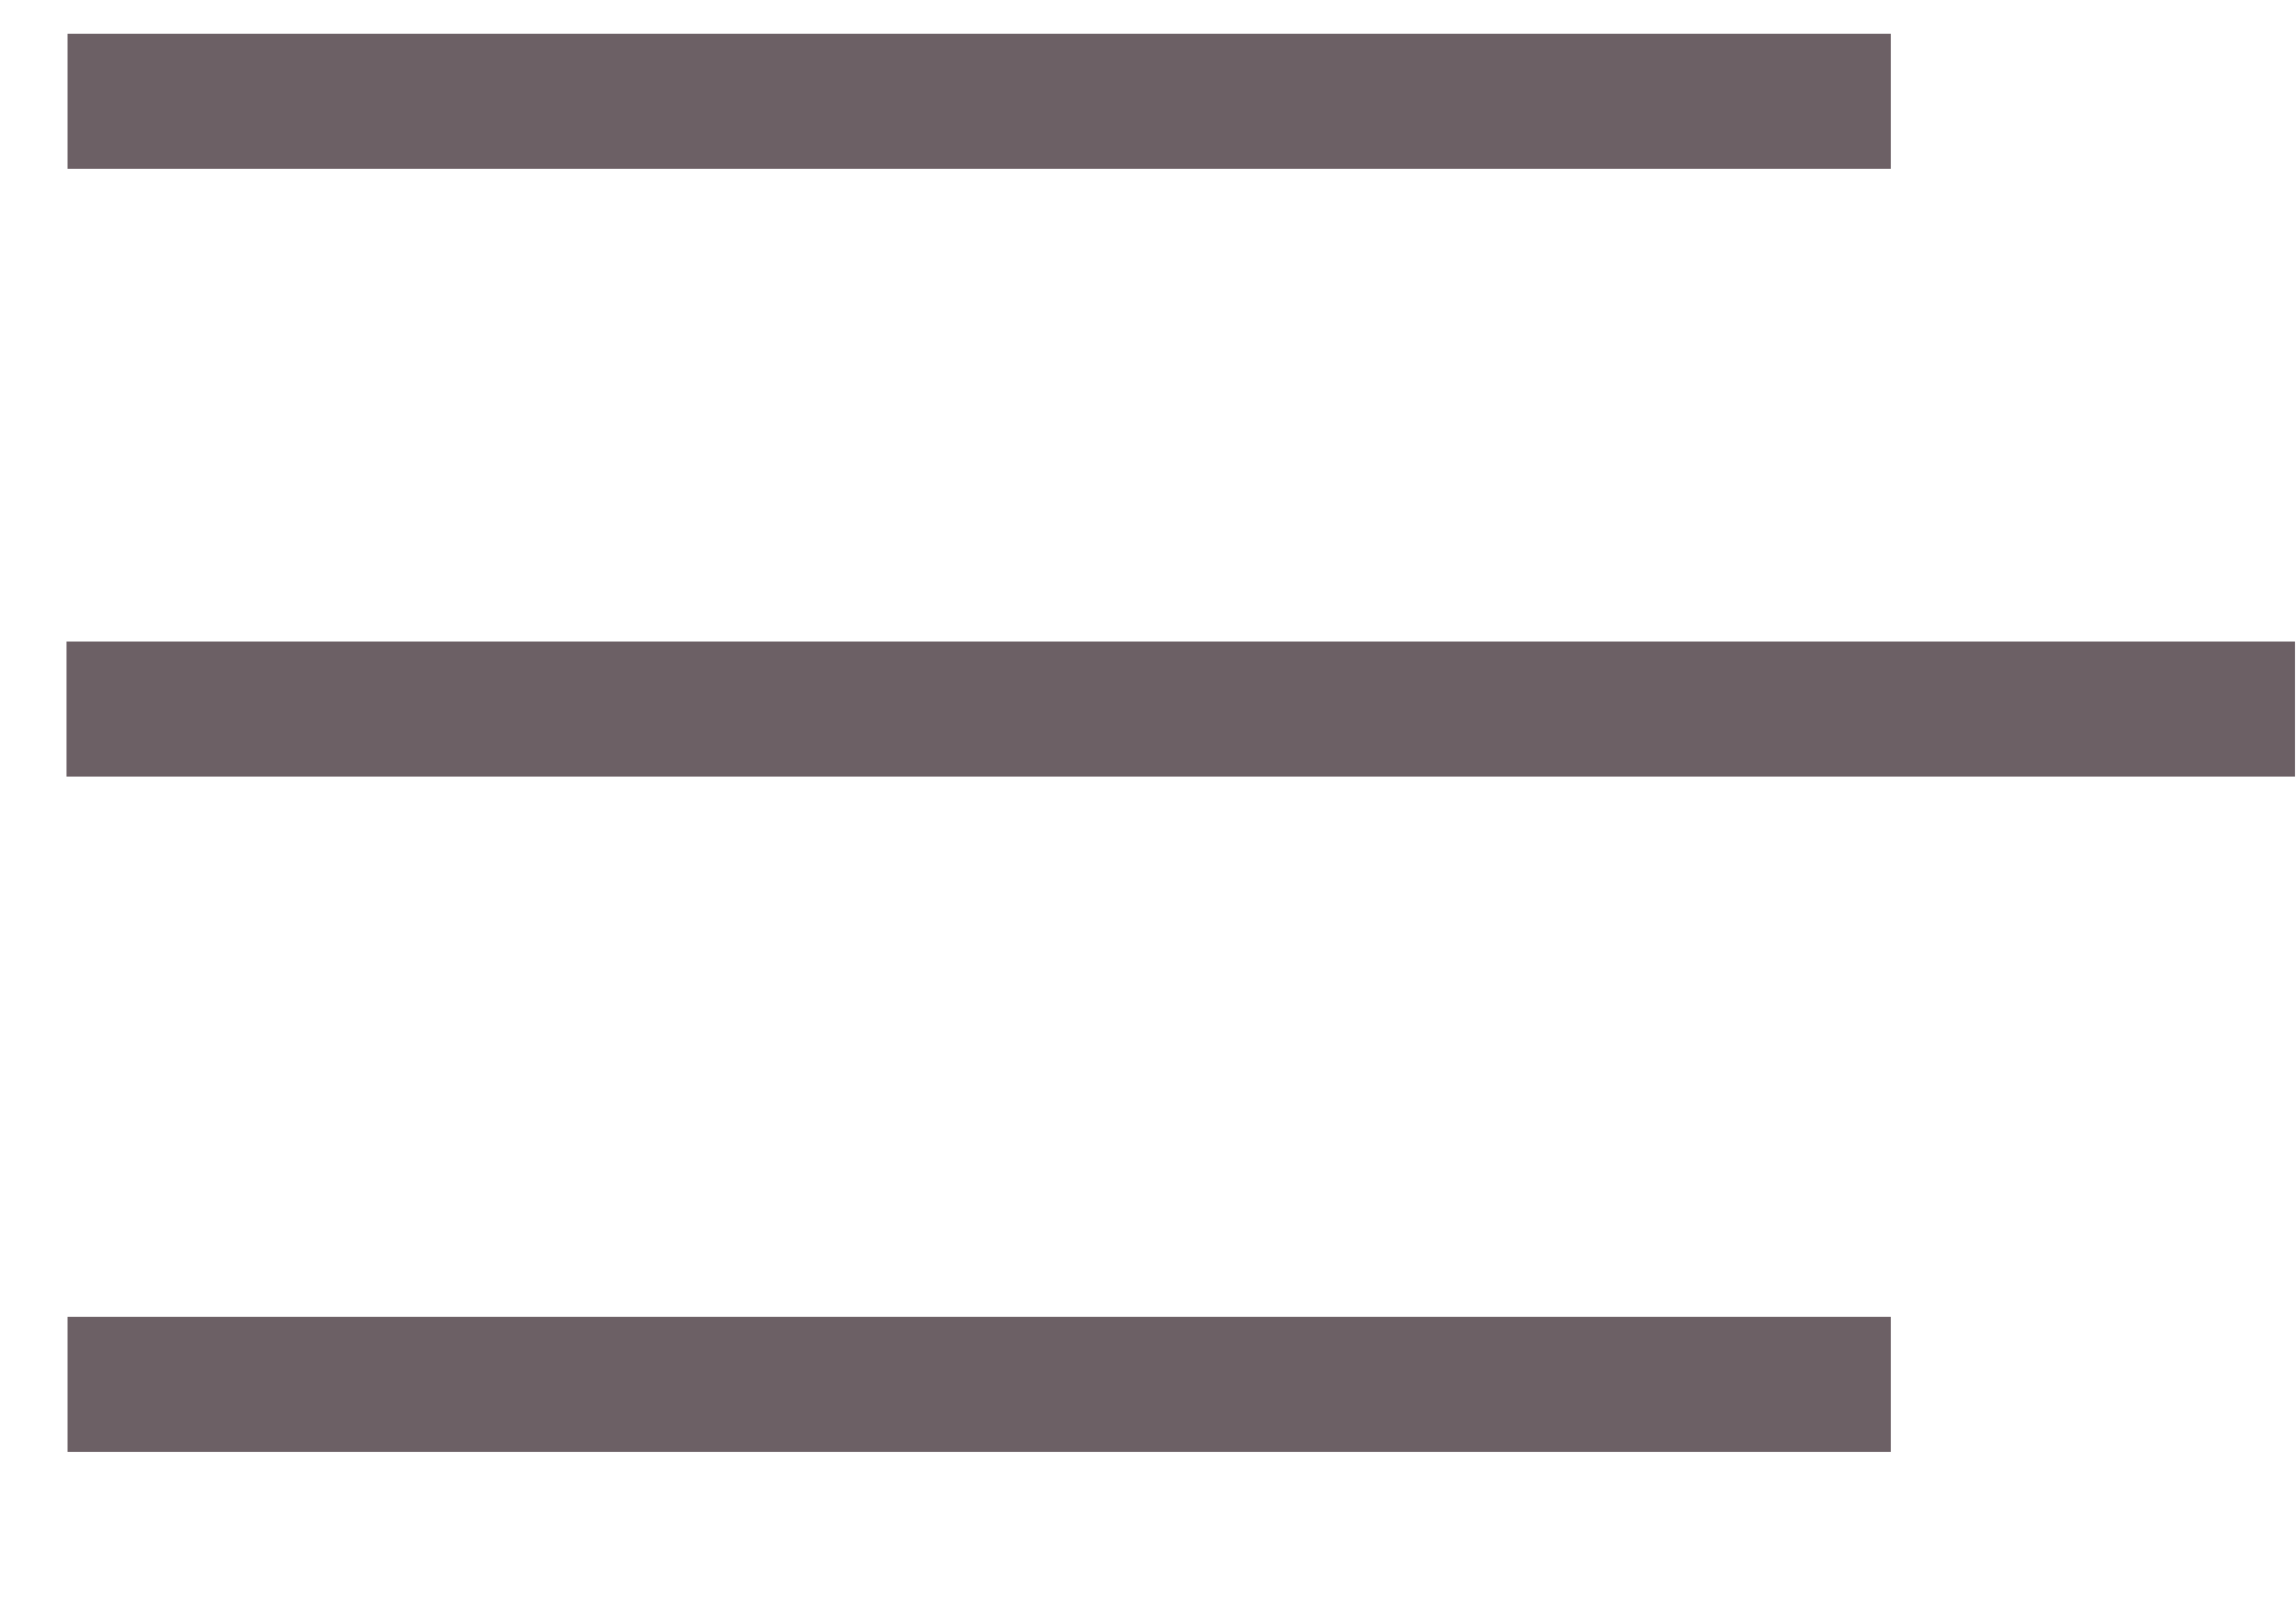<svg width="34" height="24" xmlns="http://www.w3.org/2000/svg"><g stroke="#6C6065" stroke-width="2" fill="none" fill-rule="evenodd" stroke-linecap="square"><path d="M1.985 10.5h31M2 20.5h25M2 1.5h25"/></g></svg>